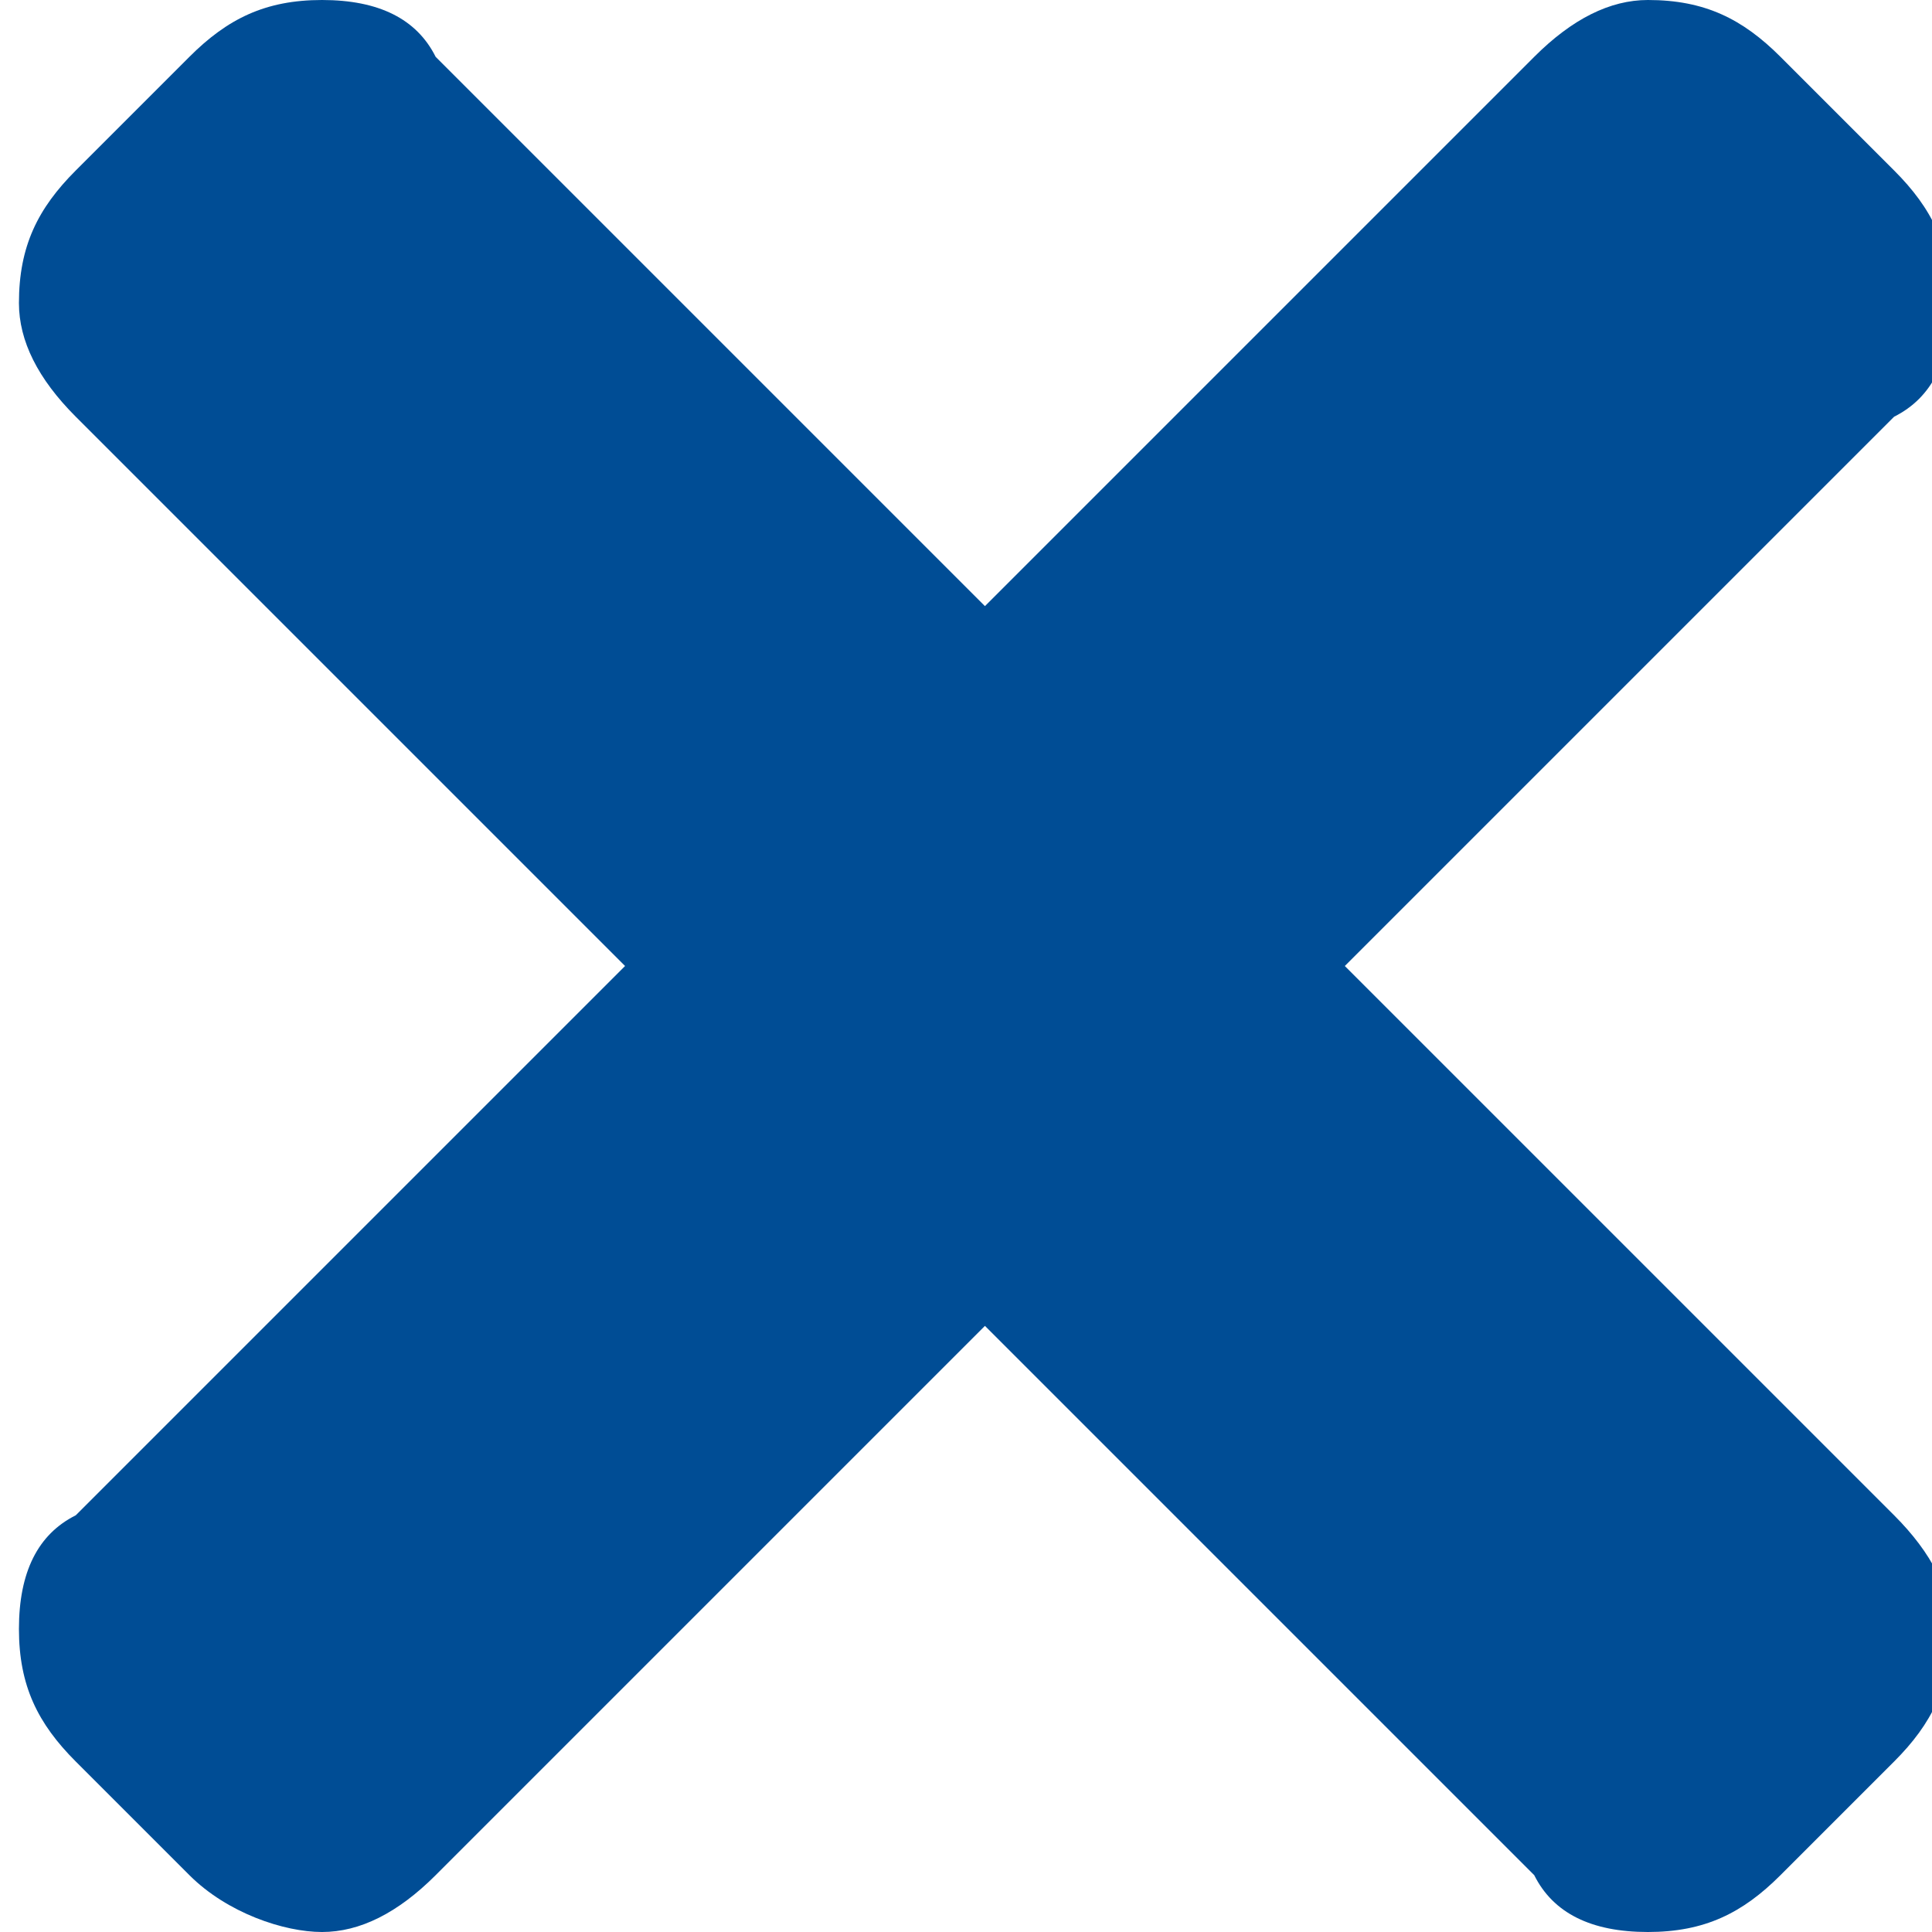 <?xml version="1.0" encoding="UTF-8"?>
<!DOCTYPE svg PUBLIC "-//W3C//DTD SVG 1.1//EN" "http://www.w3.org/Graphics/SVG/1.1/DTD/svg11.dtd">

<svg xmlns="http://www.w3.org/2000/svg" xml:space="preserve" width="0.124in" height="0.124in" version="1.1" style="shape-rendering:geometricPrecision; text-rendering:geometricPrecision; image-rendering:optimizeQuality; fill-rule:evenodd; clip-rule:evenodd"
viewBox="0 0 1.02 1.02">
 <defs>
  <style type="text/css">
   <![CDATA[
    .fil0 {fill:#004D95;fill-rule:nonzero}
   ]]>
  </style>
 </defs>
 <g id="Layer_x0020_1">

  <path class="fil0" d="M0.71 0.51l0.29 0.29c0.02,0.02 0.03,0.04 0.03,0.06 0,0.03 -0.01,0.05 -0.03,0.07l-0.06 0.06c-0.02,0.02 -0.04,0.03 -0.07,0.03 -0.03,0 -0.05,-0.01 -0.06,-0.03l-0.29 -0.29 -0.29 0.29c-0.02,0.02 -0.04,0.03 -0.06,0.03 -0.02,0 -0.05,-0.01 -0.07,-0.03l-0.06 -0.06c-0.02,-0.02 -0.03,-0.04 -0.03,-0.07 0,-0.03 0.01,-0.05 0.03,-0.06l0.29 -0.29 -0.29 -0.29c-0.02,-0.02 -0.03,-0.04 -0.03,-0.06 0,-0.03 0.01,-0.05 0.03,-0.07l0.06 -0.06c0.02,-0.02 0.04,-0.03 0.07,-0.03 0.03,0 0.05,0.01 0.06,0.03l0.29 0.29 0.29 -0.29c0.02,-0.02 0.04,-0.03 0.06,-0.03 0.03,0 0.05,0.01 0.07,0.03l0.06 0.06c0.02,0.02 0.03,0.04 0.03,0.07 0,0.03 -0.01,0.05 -0.03,0.06l-0.29 0.29z"/>
 </g>
</svg>
